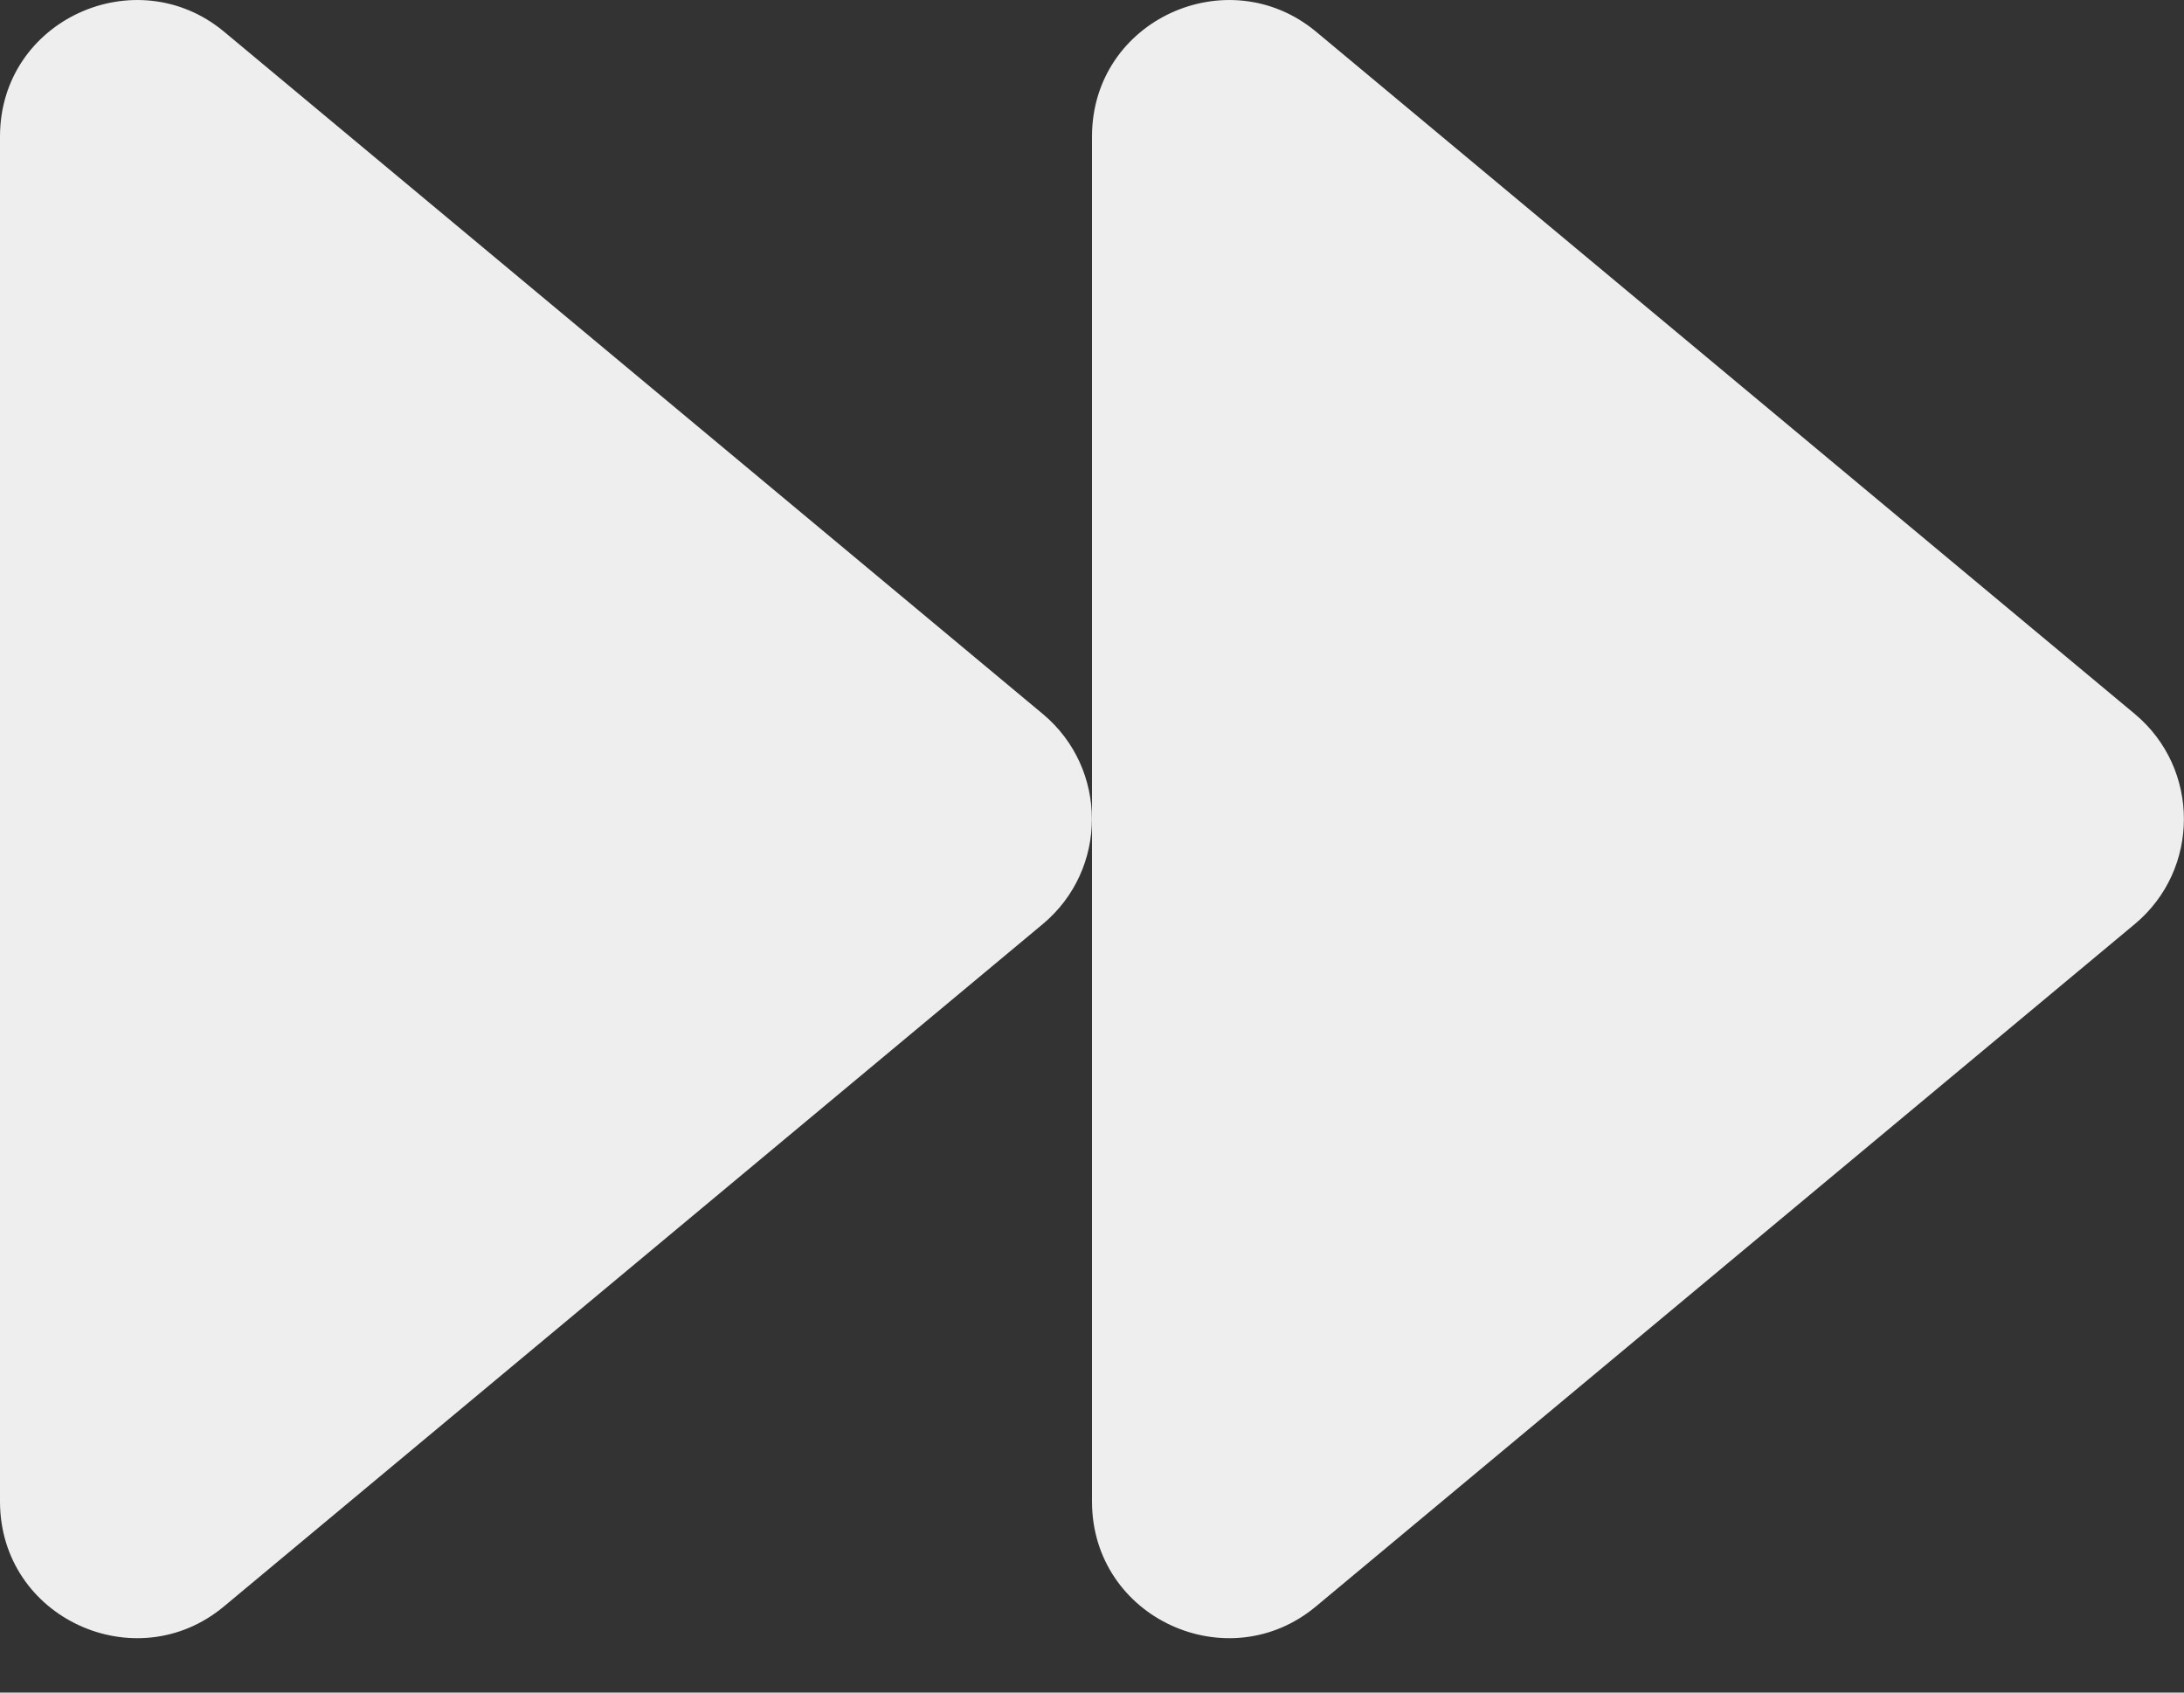 <svg width="40" height="31" viewBox="0 0 40 31" fill="none" xmlns="http://www.w3.org/2000/svg">
<rect x="0" y="0" width="40" height="31" fill="#333333" stroke="none"/>
<path d="M39.102 13.079L24.102 0.579C22.492 -0.757 20 0.36 20 2.501V27.5C20 29.641 22.492 30.766 24.102 29.422L39.102 16.922C40.297 15.922 40.297 14.079 39.102 13.079ZM19.102 13.079L4.102 0.579C2.492 -0.757 0 0.36 0 2.501V27.5C0 29.641 2.492 30.766 4.102 29.422L19.102 16.922C20.297 15.922 20.297 14.079 19.102 13.079Z" fill="#EEEEEE"/>
</svg>
